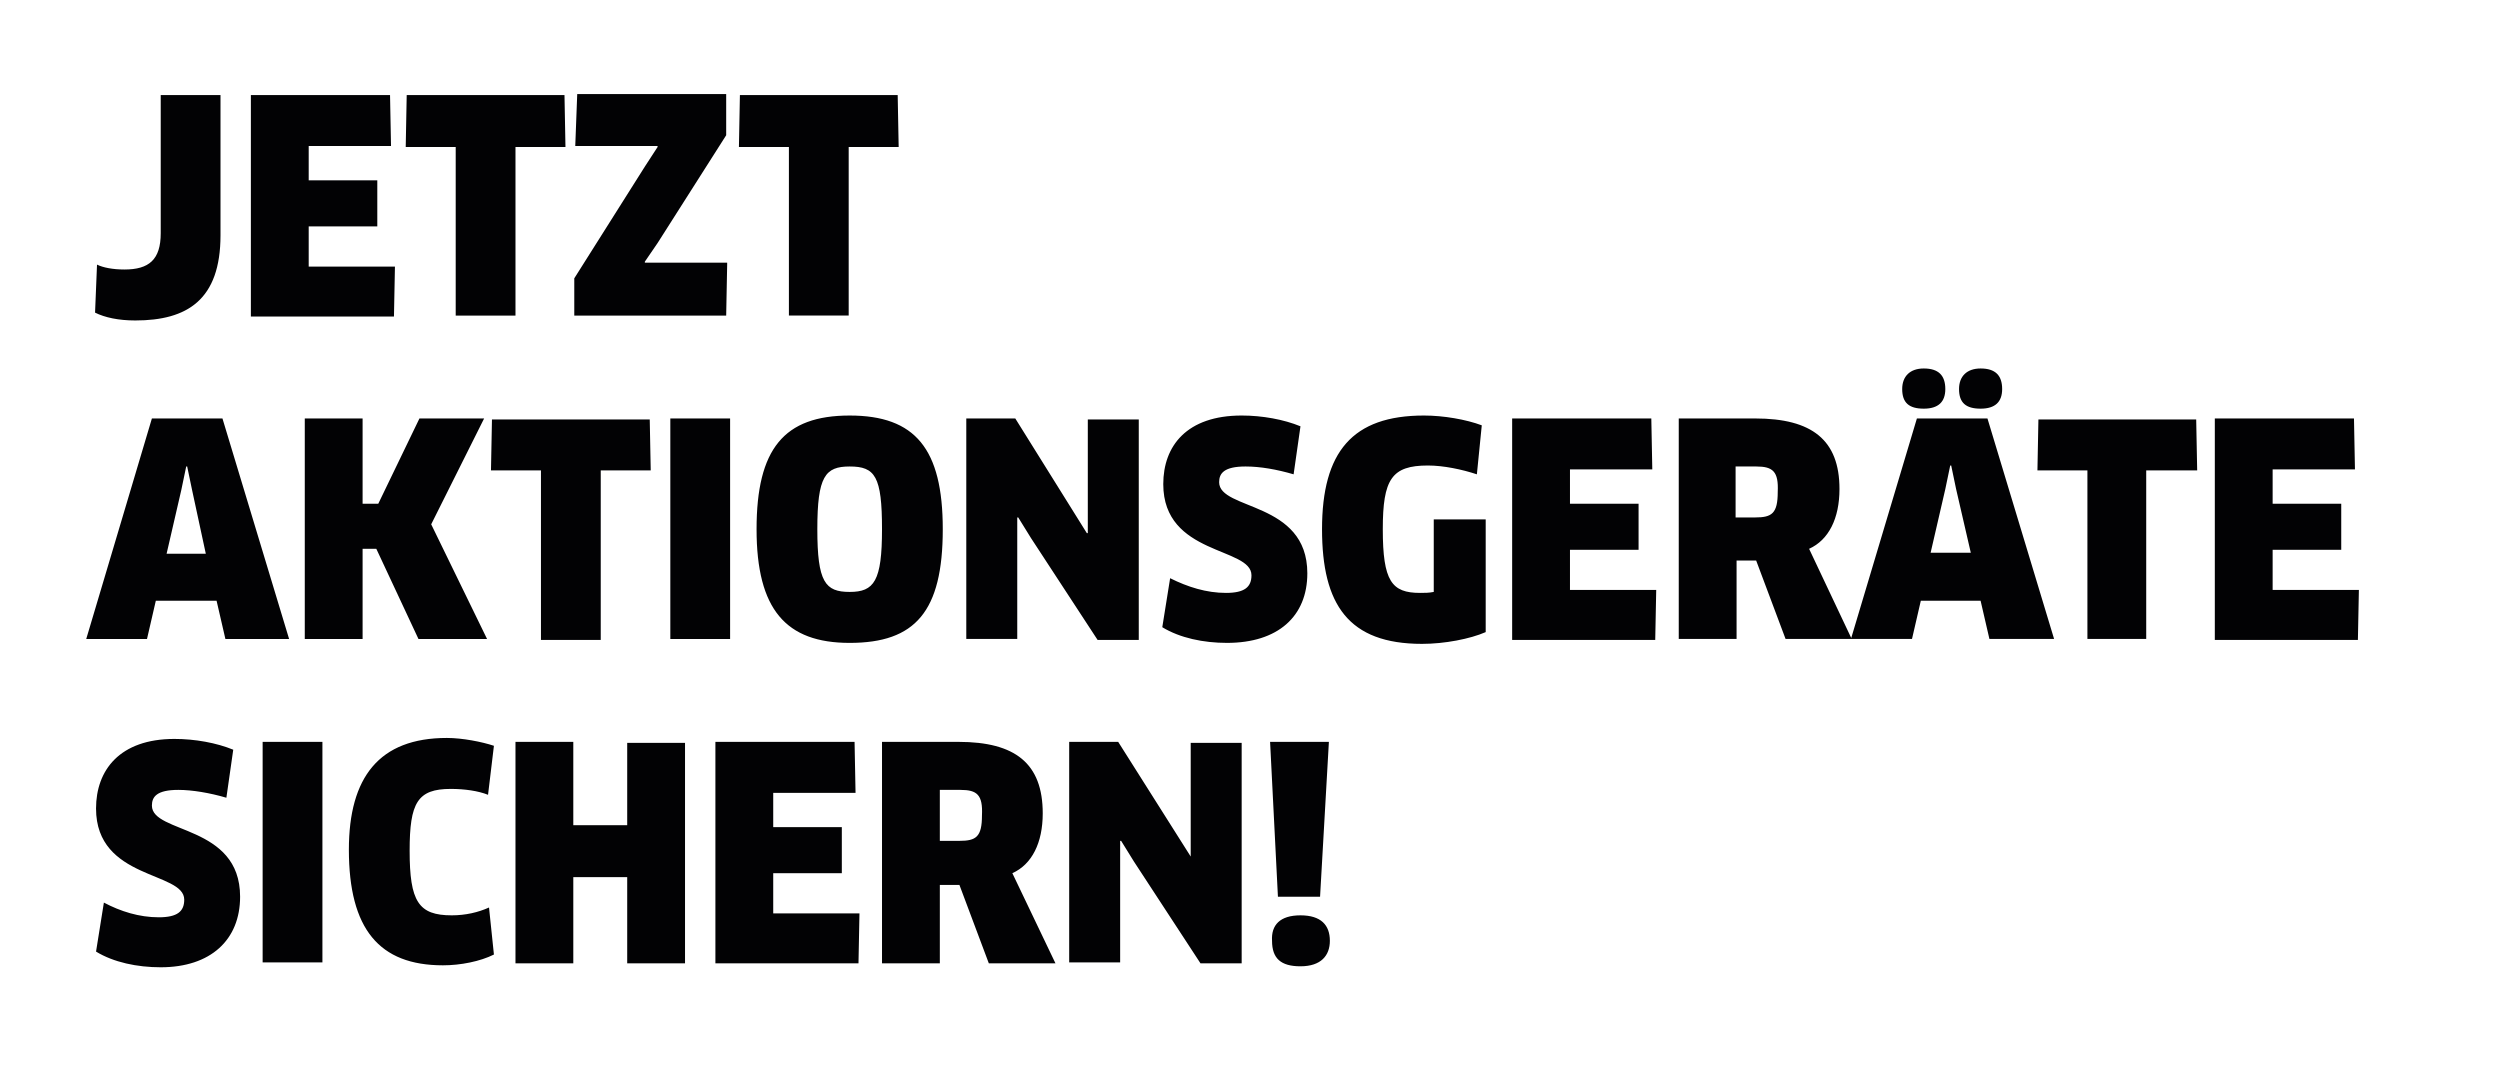 <svg enable-background="new 0 0 255.1 109.3" viewBox="0 0 255.1 109.3" xmlns="http://www.w3.org/2000/svg"><path clip-rule="evenodd" d="m231.9 51.4h7v4.7h-7v4.1h8.8l-.1 5.1h-14.6v-22.6h14.2l.1 5.2h-8.4zm-12.9 13.8h-6v-17.2h-5.1l.1-5.2h16.1l.1 5.2h-5.2zm-16.9-23.5c-1.5 0-2.2-.6-2.2-2 0-1.3.8-2.1 2.2-2.1 1.5 0 2.2.7 2.2 2.1 0 1.3-.7 2-2.2 2zm-5.8 0c-1.5 0-2.2-.6-2.2-2 0-1.3.8-2.1 2.2-2.1 1.5 0 2.2.7 2.2 2.1 0 1.3-.7 2-2.2 2zm-.7 1h7.2l6.8 22.5h-6.6l-.9-3.9h-6.1l-.9 3.9h-6.1-.1-6.7l-3-8h-2v8h-5.9v-22.5h7.8c5.8 0 8.6 2.2 8.6 7.2 0 3-1.1 5.2-3.1 6.1l4.3 9.1zm5.5 13.7-1.5-6.5-.5-2.4h-.1l-.5 2.4-1.5 6.5zm-21.9-8.8h-2.1v5.2h2c1.7 0 2.3-.4 2.3-2.6.1-2.1-.5-2.6-2.2-2.6zm-10.2 12.6-.1 5.1h-14.6v-22.6h14.2l.1 5.2h-8.4v3.5h7v4.7h-7v4.1zm-23.9 5.5c-7.5 0-10.2-4-10.2-11.7 0-7.9 3.1-11.6 10.4-11.6 2 0 4.3.4 5.9 1l-.5 5c-1.5-.5-3.4-.9-5-.9-3.7 0-4.6 1.4-4.6 6.5 0 5.3.9 6.5 3.8 6.5.5 0 .9 0 1.4-.1v-7.4h5.3v11.5c-1.6.7-4.2 1.2-6.5 1.2zm-19.9-.1c-2.4 0-4.8-.5-6.6-1.6l.8-5c1.8.9 3.7 1.5 5.7 1.5 1.9 0 2.6-.6 2.6-1.8 0-2.9-9-2-9-9.3 0-3.9 2.4-7 8-7 2.1 0 4.3.4 6 1.1l-.7 4.9c-1.7-.5-3.4-.8-4.9-.8-2.2 0-2.7.7-2.7 1.6 0 2.9 9 1.9 9 9.3 0 4.4-3 7.1-8.2 7.1zm-20-10.7-1.3-2.1h-.1v2.4 10h-5.2v-22.5h5l7.3 11.7h.1v-2.4-9.2h5.2v22.5h-4.2zm1.2 28.1c0 3-1.1 5.2-3.1 6.1l4.4 9.2h-6.8l-3-8h-2v8h-5.9v-22.6h7.8c5.8 0 8.6 2.2 8.6 7.3zm-8.4-2.4h-2.1v5.2h2c1.7 0 2.3-.4 2.3-2.6.1-2.1-.5-2.6-2.2-2.6zm-11.3-15c-6.5 0-9.5-3.4-9.5-11.6s2.8-11.6 9.5-11.6 9.5 3.4 9.5 11.6c0 8.4-2.8 11.6-9.5 11.6zm0-18c-2.5 0-3.3 1-3.3 6.4s.8 6.4 3.3 6.4 3.3-1.1 3.3-6.4c0-5.4-.7-6.4-3.3-6.4zm-.2-15.4h-6v-17.2h-5.1l.1-5.3h16.1l.1 5.3h-5.1v17.2zm-18.1 10.5h6.1v22.5h-6.1zm5.8-15.7-.1 5.2h-15.5v-3.8l7.2-11.4 1.3-2v-.1h-8.4l.2-5.3h15.2v4.2l-7 11-1.3 1.9v.1h8.4zm-21.7 5.2h-6v-17.2h-5.1l.1-5.3h16.1l.1 5.3h-5.1v17.2zm-12.2-5-.1 5.1h-14.6v-22.6h14.2l.1 5.2h-8.4v3.5h7v4.7h-7v4.1zm-17.3 38-.9-3.9h-6.2l-.9 3.9h-6.2l6.7-22.5h7.2l6.8 22.5zm-3.4-15.2-.5-2.4h-.1l-.5 2.4-1.5 6.5h4zm-5.8-17.3c-1.7 0-3.1-.3-4.1-.8l.2-4.9c.6.3 1.6.5 2.8.5 2.5 0 3.7-1 3.7-3.7v-14.1h6.1v14.3c0 6.6-3.4 8.7-8.7 8.7zm2.4 60.9c1.9 0 2.6-.6 2.6-1.8 0-2.9-9-2-9-9.3 0-3.9 2.4-7.1 8-7.1 2.1 0 4.3.4 6 1.1l-.7 4.9c-1.7-.5-3.5-.8-4.9-.8-2.2 0-2.7.7-2.7 1.6 0 2.9 9 1.9 9 9.3 0 4.4-3 7.2-8.1 7.2-2.4 0-4.8-.5-6.6-1.6l.8-5c1.7.9 3.6 1.5 5.6 1.5zm16.7 4.6h-6.1v-22.5h6.1zm9.8-33-4.3-9.2h-1.4v9.2h-5.9v-22.5h5.9v8.7h1.6l4.2-8.7h6.6l-5.4 10.8 5.7 11.7zm2.9 10.1c1.6 0 3.6.4 4.8.8l-.6 5c-1-.4-2.4-.6-3.8-.6-3.4 0-4.2 1.4-4.2 6.3 0 5.2.9 6.6 4.3 6.6 1.4 0 2.7-.3 3.8-.8l.5 4.8c-1.4.7-3.4 1.1-5.2 1.1-6.5 0-9.6-3.7-9.6-11.8 0-7.4 3.1-11.4 10-11.4zm9.6-10.1v-17.2h-5.1l.1-5.2h16.1l.1 5.2h-5.1v17.3h-6.1zm3.3 19h5.5v-8.4h5.9v22.5h-5.9v-8.8h-5.5v8.8h-5.9v-22.6h5.9zm28.8-3.3h-8.4v3.5h7v4.7h-7v4.1h8.8l-.1 5.1h-14.6v-22.6h14.2zm34.2 6.5v-2.4-9.2h5.2v22.5h-4.2l-6.8-10.4-1.3-2.1h-.1v2.4 10h-5.2v-22.5h5zm13.2 4.1h-4.3l-.8-15.8h6zm-2 1.9c2.1 0 3 1 3 2.6 0 1.5-.9 2.6-3 2.6-2 0-2.9-.8-2.9-2.6-.1-1.6.8-2.6 2.9-2.6z" fill="#020204" fill-rule="evenodd"/></svg>